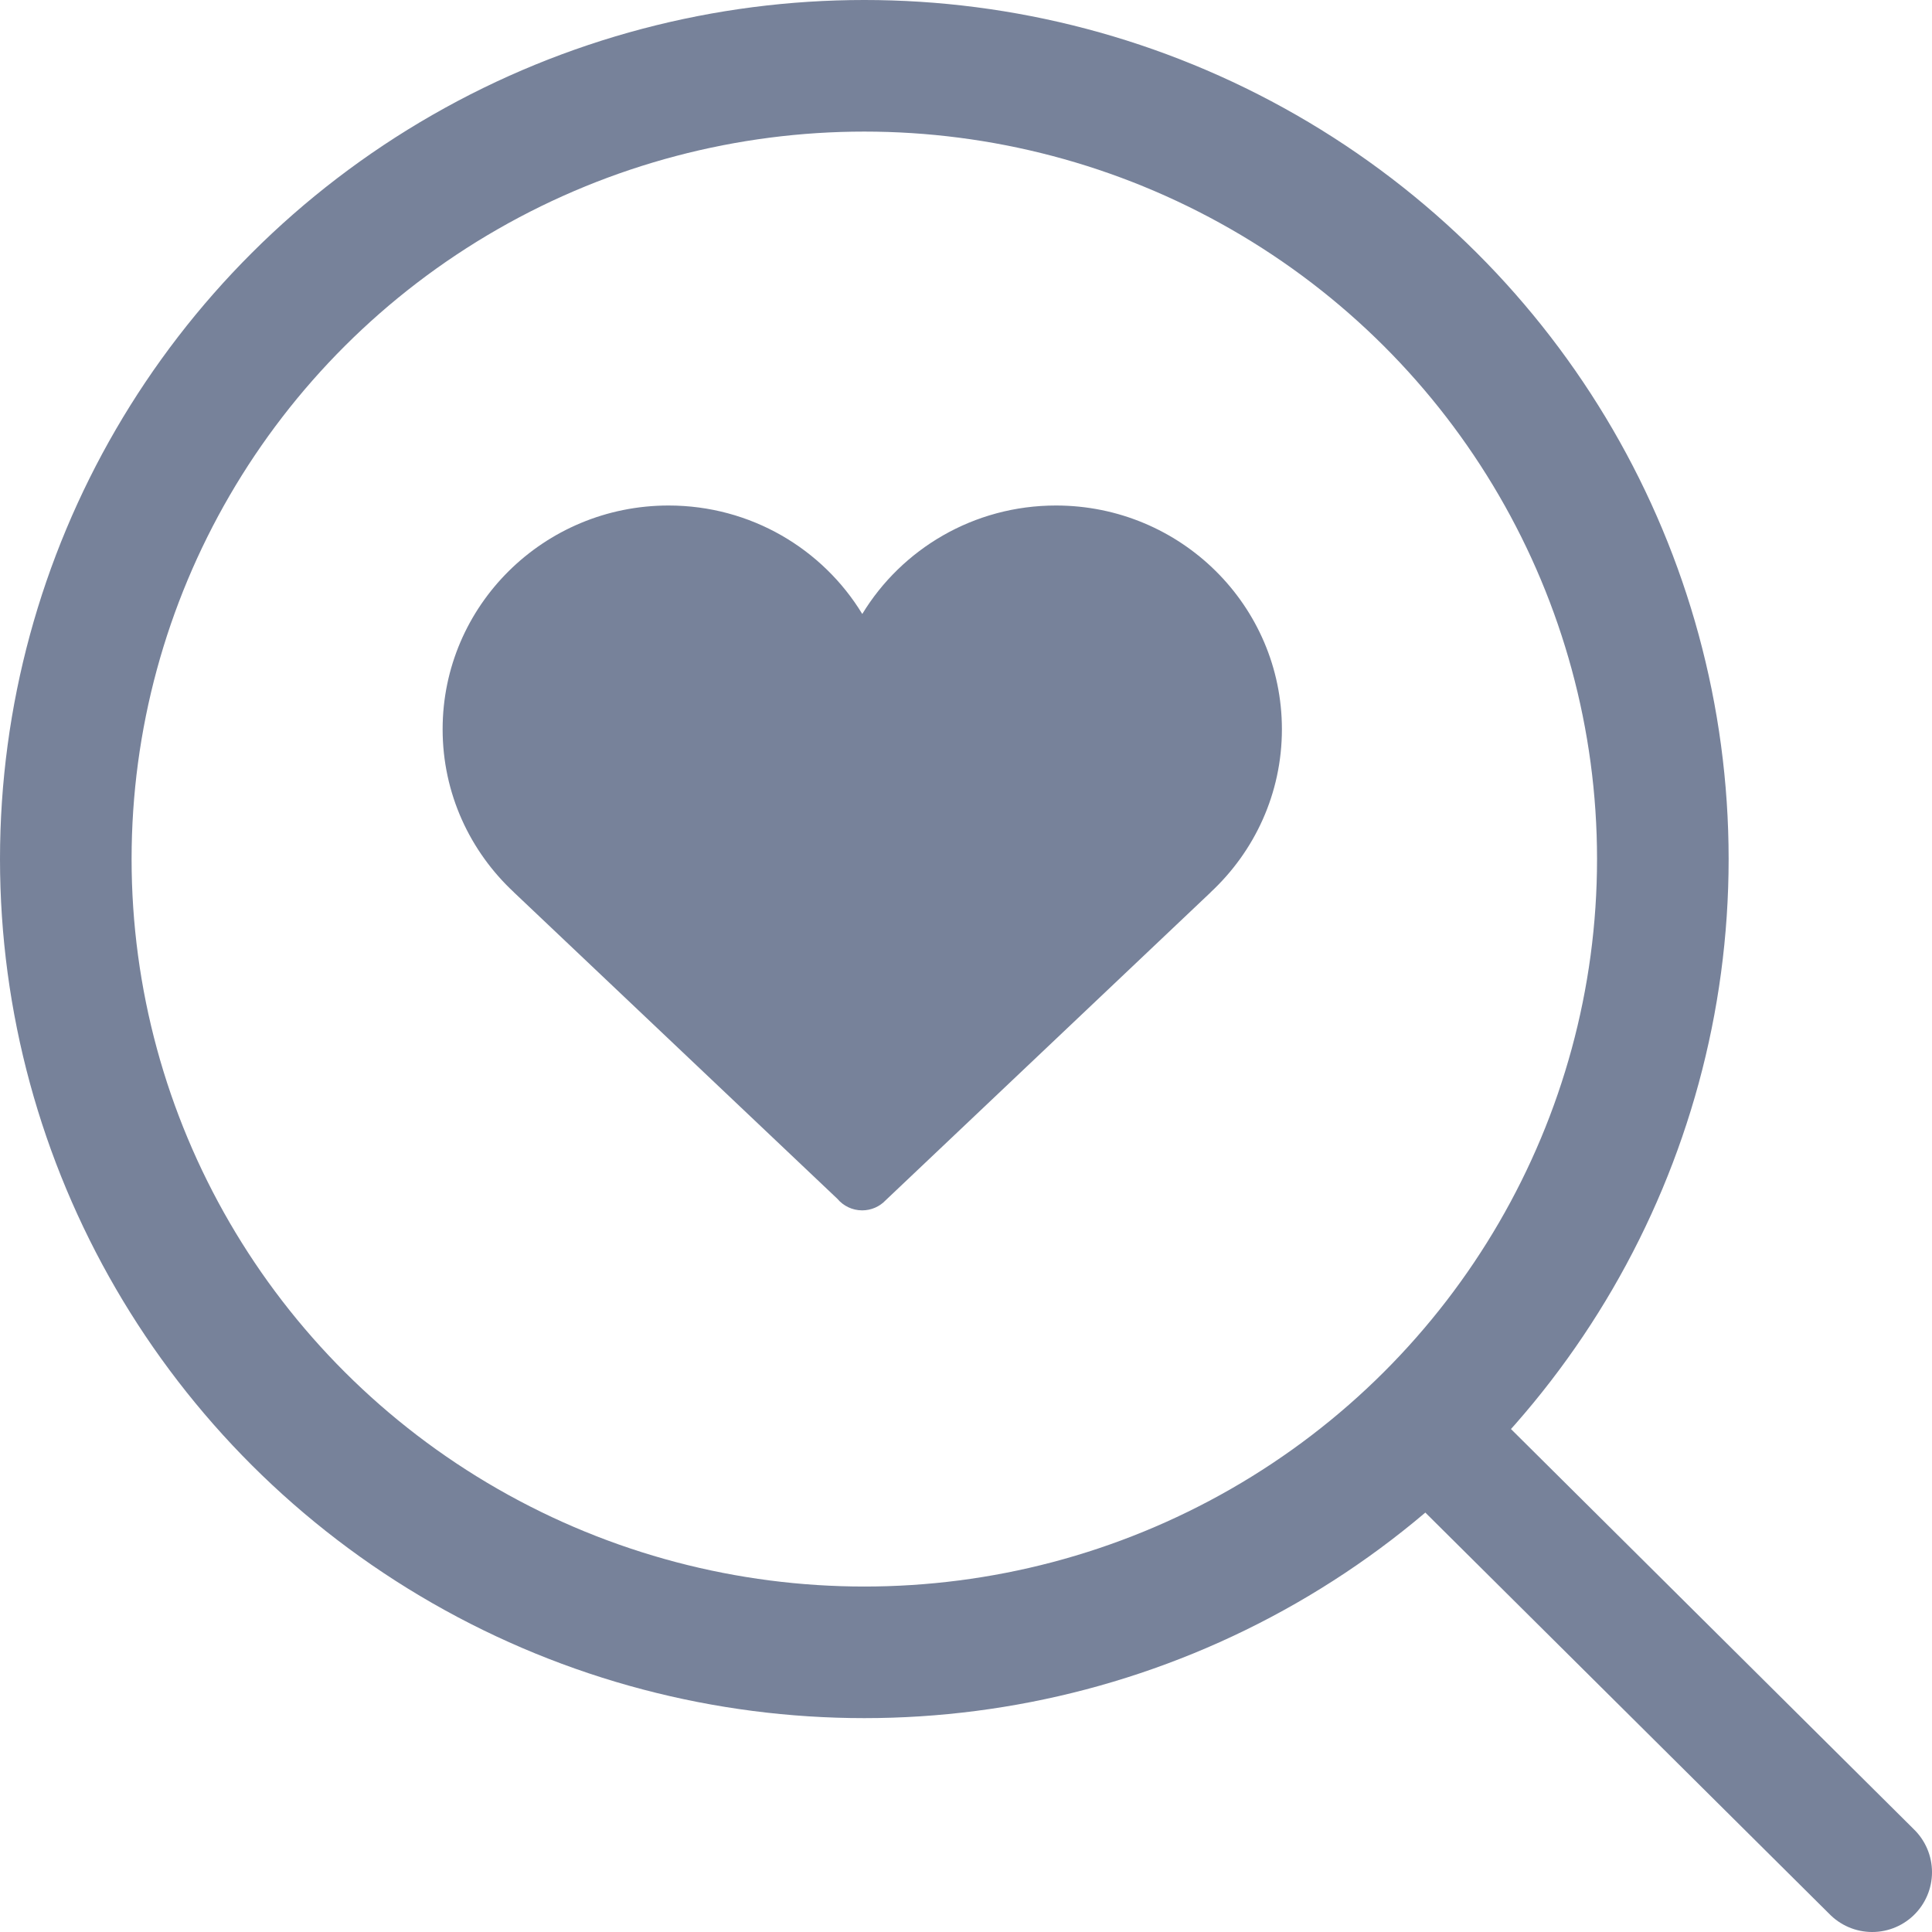 <?xml version="1.0" encoding="UTF-8"?>
<svg width="323px" height="323px" viewBox="0 0 323 323" version="1.1" xmlns="http://www.w3.org/2000/svg" xmlns:xlink="http://www.w3.org/1999/xlink">
    <!-- Generator: Sketch 52.6 (67491) - http://www.bohemiancoding.com/sketch -->
    <title>search-heart-icon</title>
    <desc>Created with Sketch.</desc>
    <g id="Page-1" stroke="none" stroke-width="1" fill="none" fill-rule="evenodd">
        <g id="search-heart-icon" transform="translate(11, 11)">
            <ellipse id="Oval" stroke="#77829A" stroke-width="22" cx="133.5" cy="132.622" rx="133.5" ry="132.622"></ellipse>
            <path d="M203.314,110.919 C203.314,90.26 186.402,73.513 165.537,73.513 C151.793,73.513 139.767,80.782 133.158,91.648 C126.549,80.782 114.521,73.513 100.777,73.513 C79.912,73.513 63,90.26 63,110.919 C63,121.669 67.588,131.354 74.922,138.177 L74.912,138.177 L128.996,189.422 C129.988,190.602 131.476,191.354 133.144,191.354 C134.689,191.354 136.08,190.705 137.064,189.669 L191.41,138.177 L191.394,138.177 C198.729,131.355 203.314,121.67 203.314,110.919" id="Path" fill="#77829A"></path>
            <path d="M302,302 L231,231.467" id="Path" stroke="#77829A" stroke-width="20" stroke-linecap="round"></path>
        </g>
    </g>
</svg>